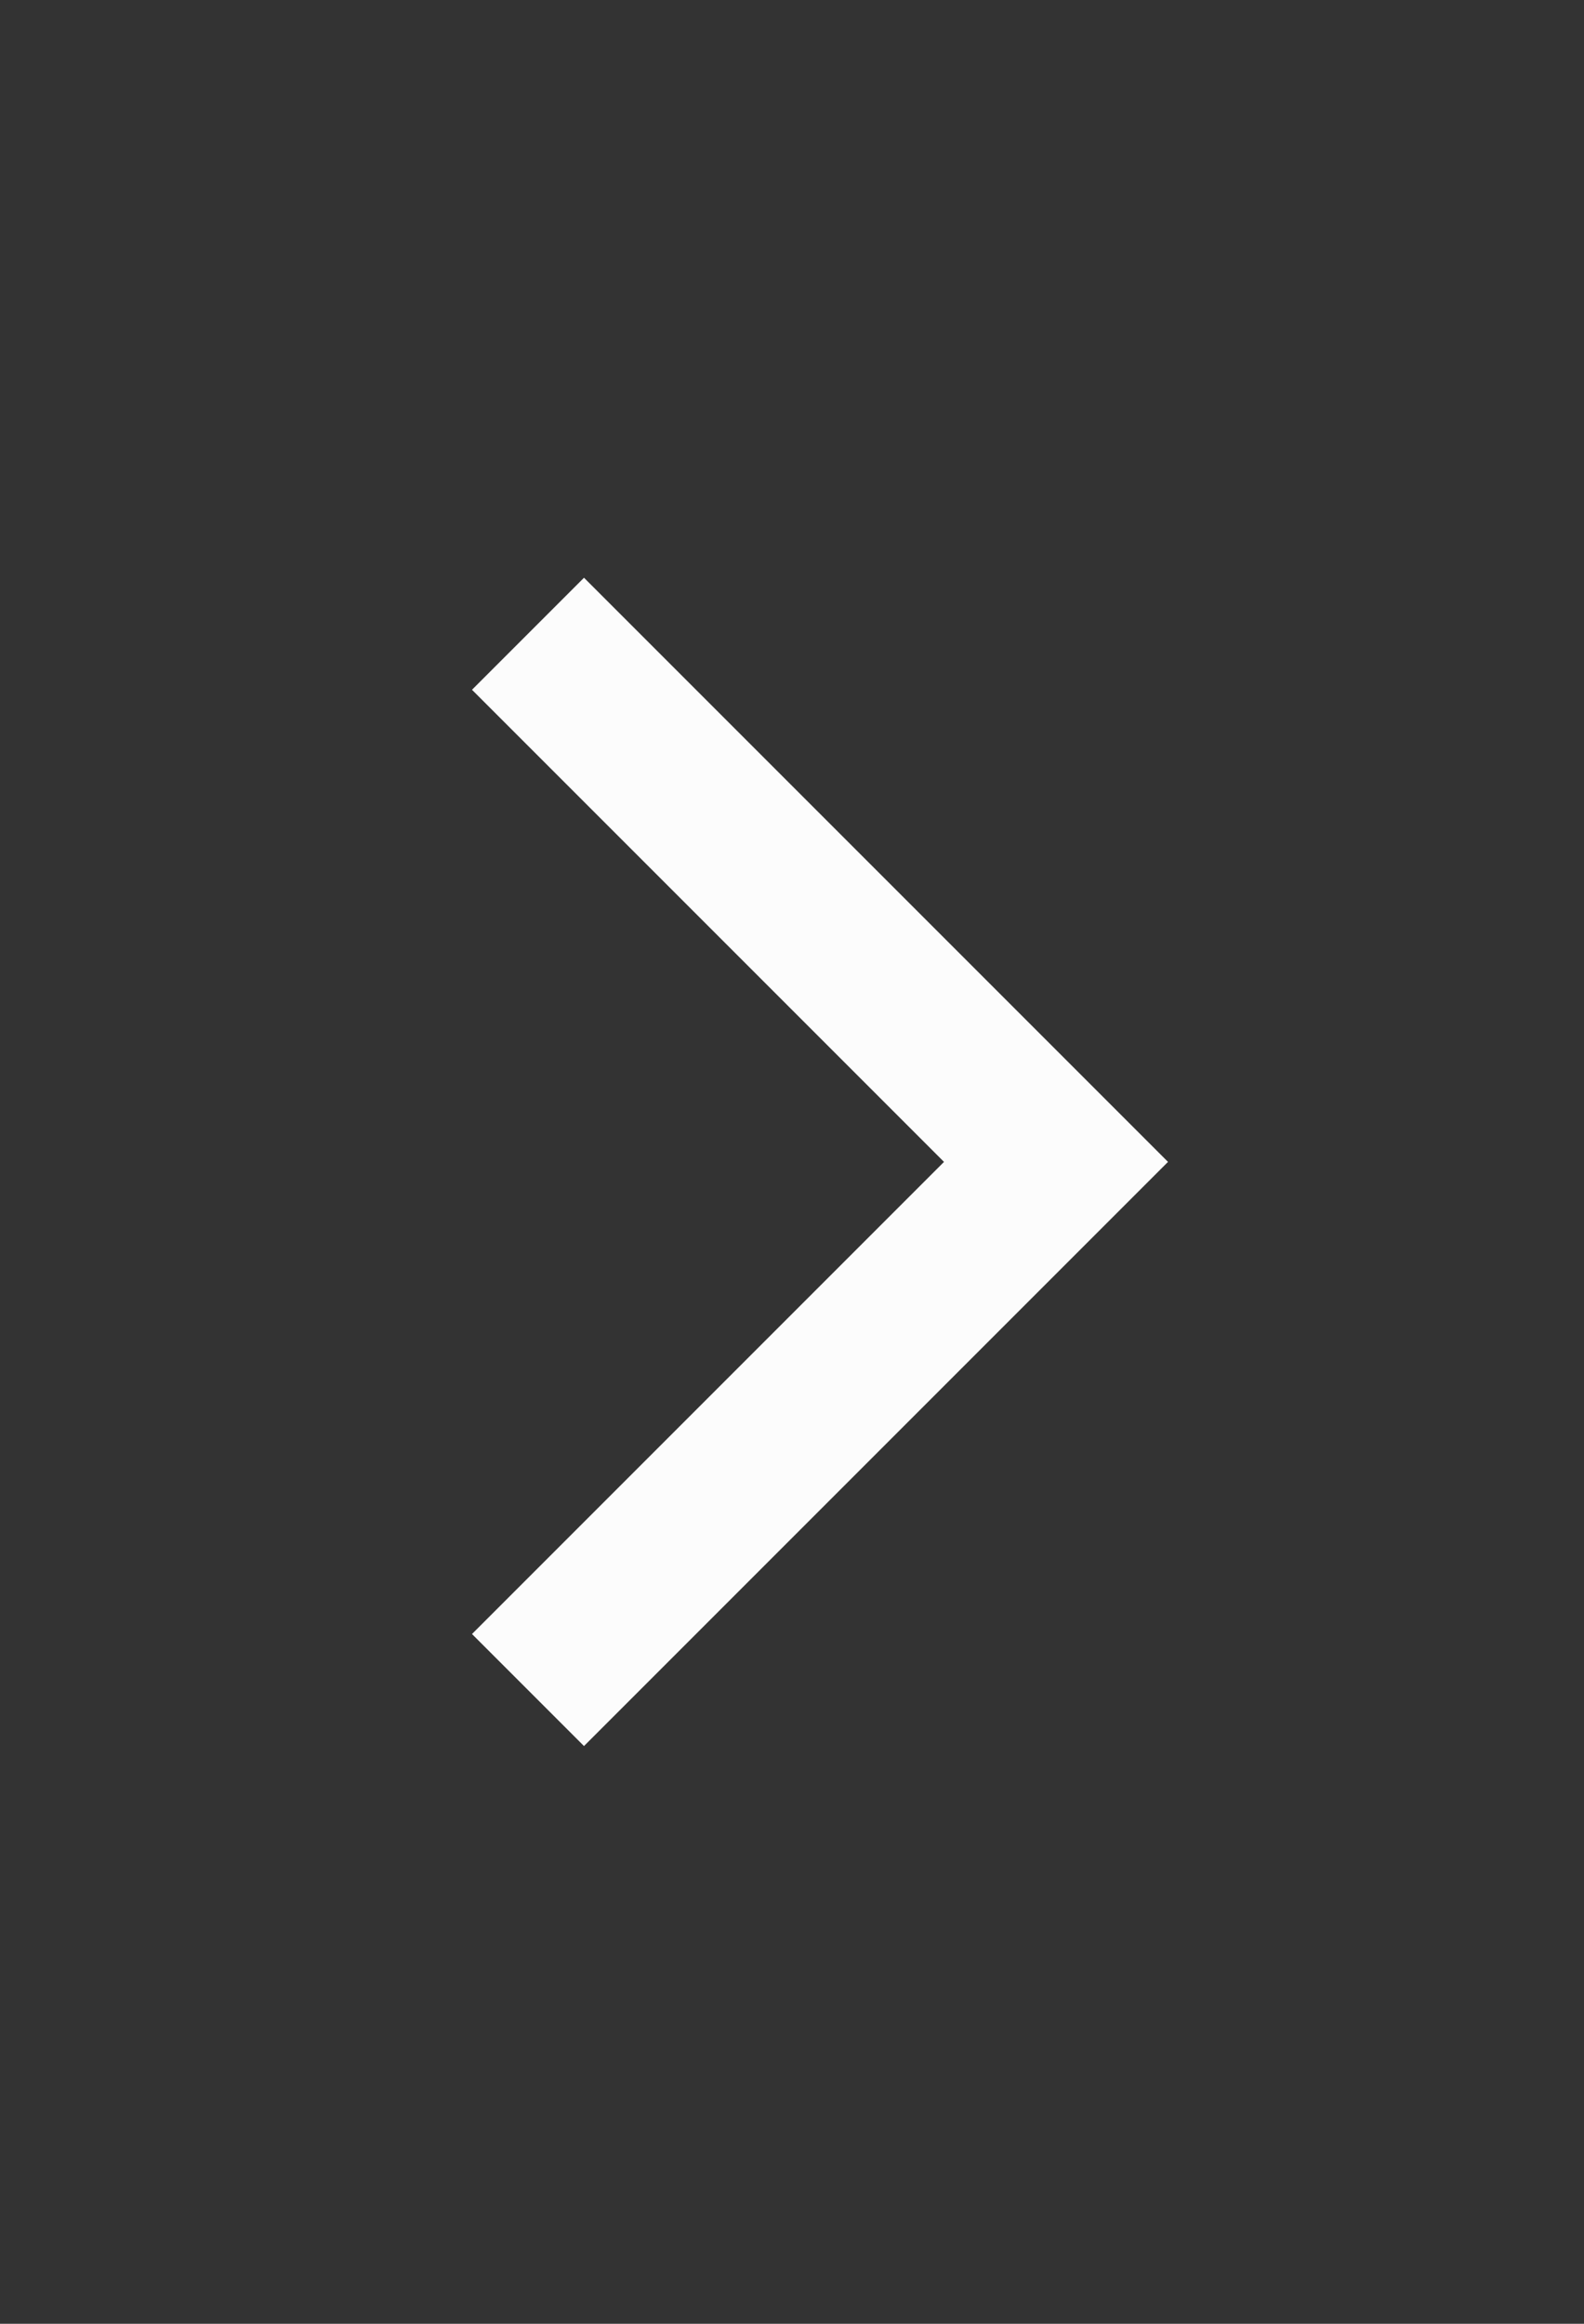 <svg width="15" height="22" viewBox="0 0 15 22" fill="none" xmlns="http://www.w3.org/2000/svg">
<rect x="0" y="0" width="15" height="22" fill="#333333" stroke="none"/>
<path d="M5 6L10 11L5 16" stroke="#FCFCFC" stroke-width="1.5"/>
</svg>
